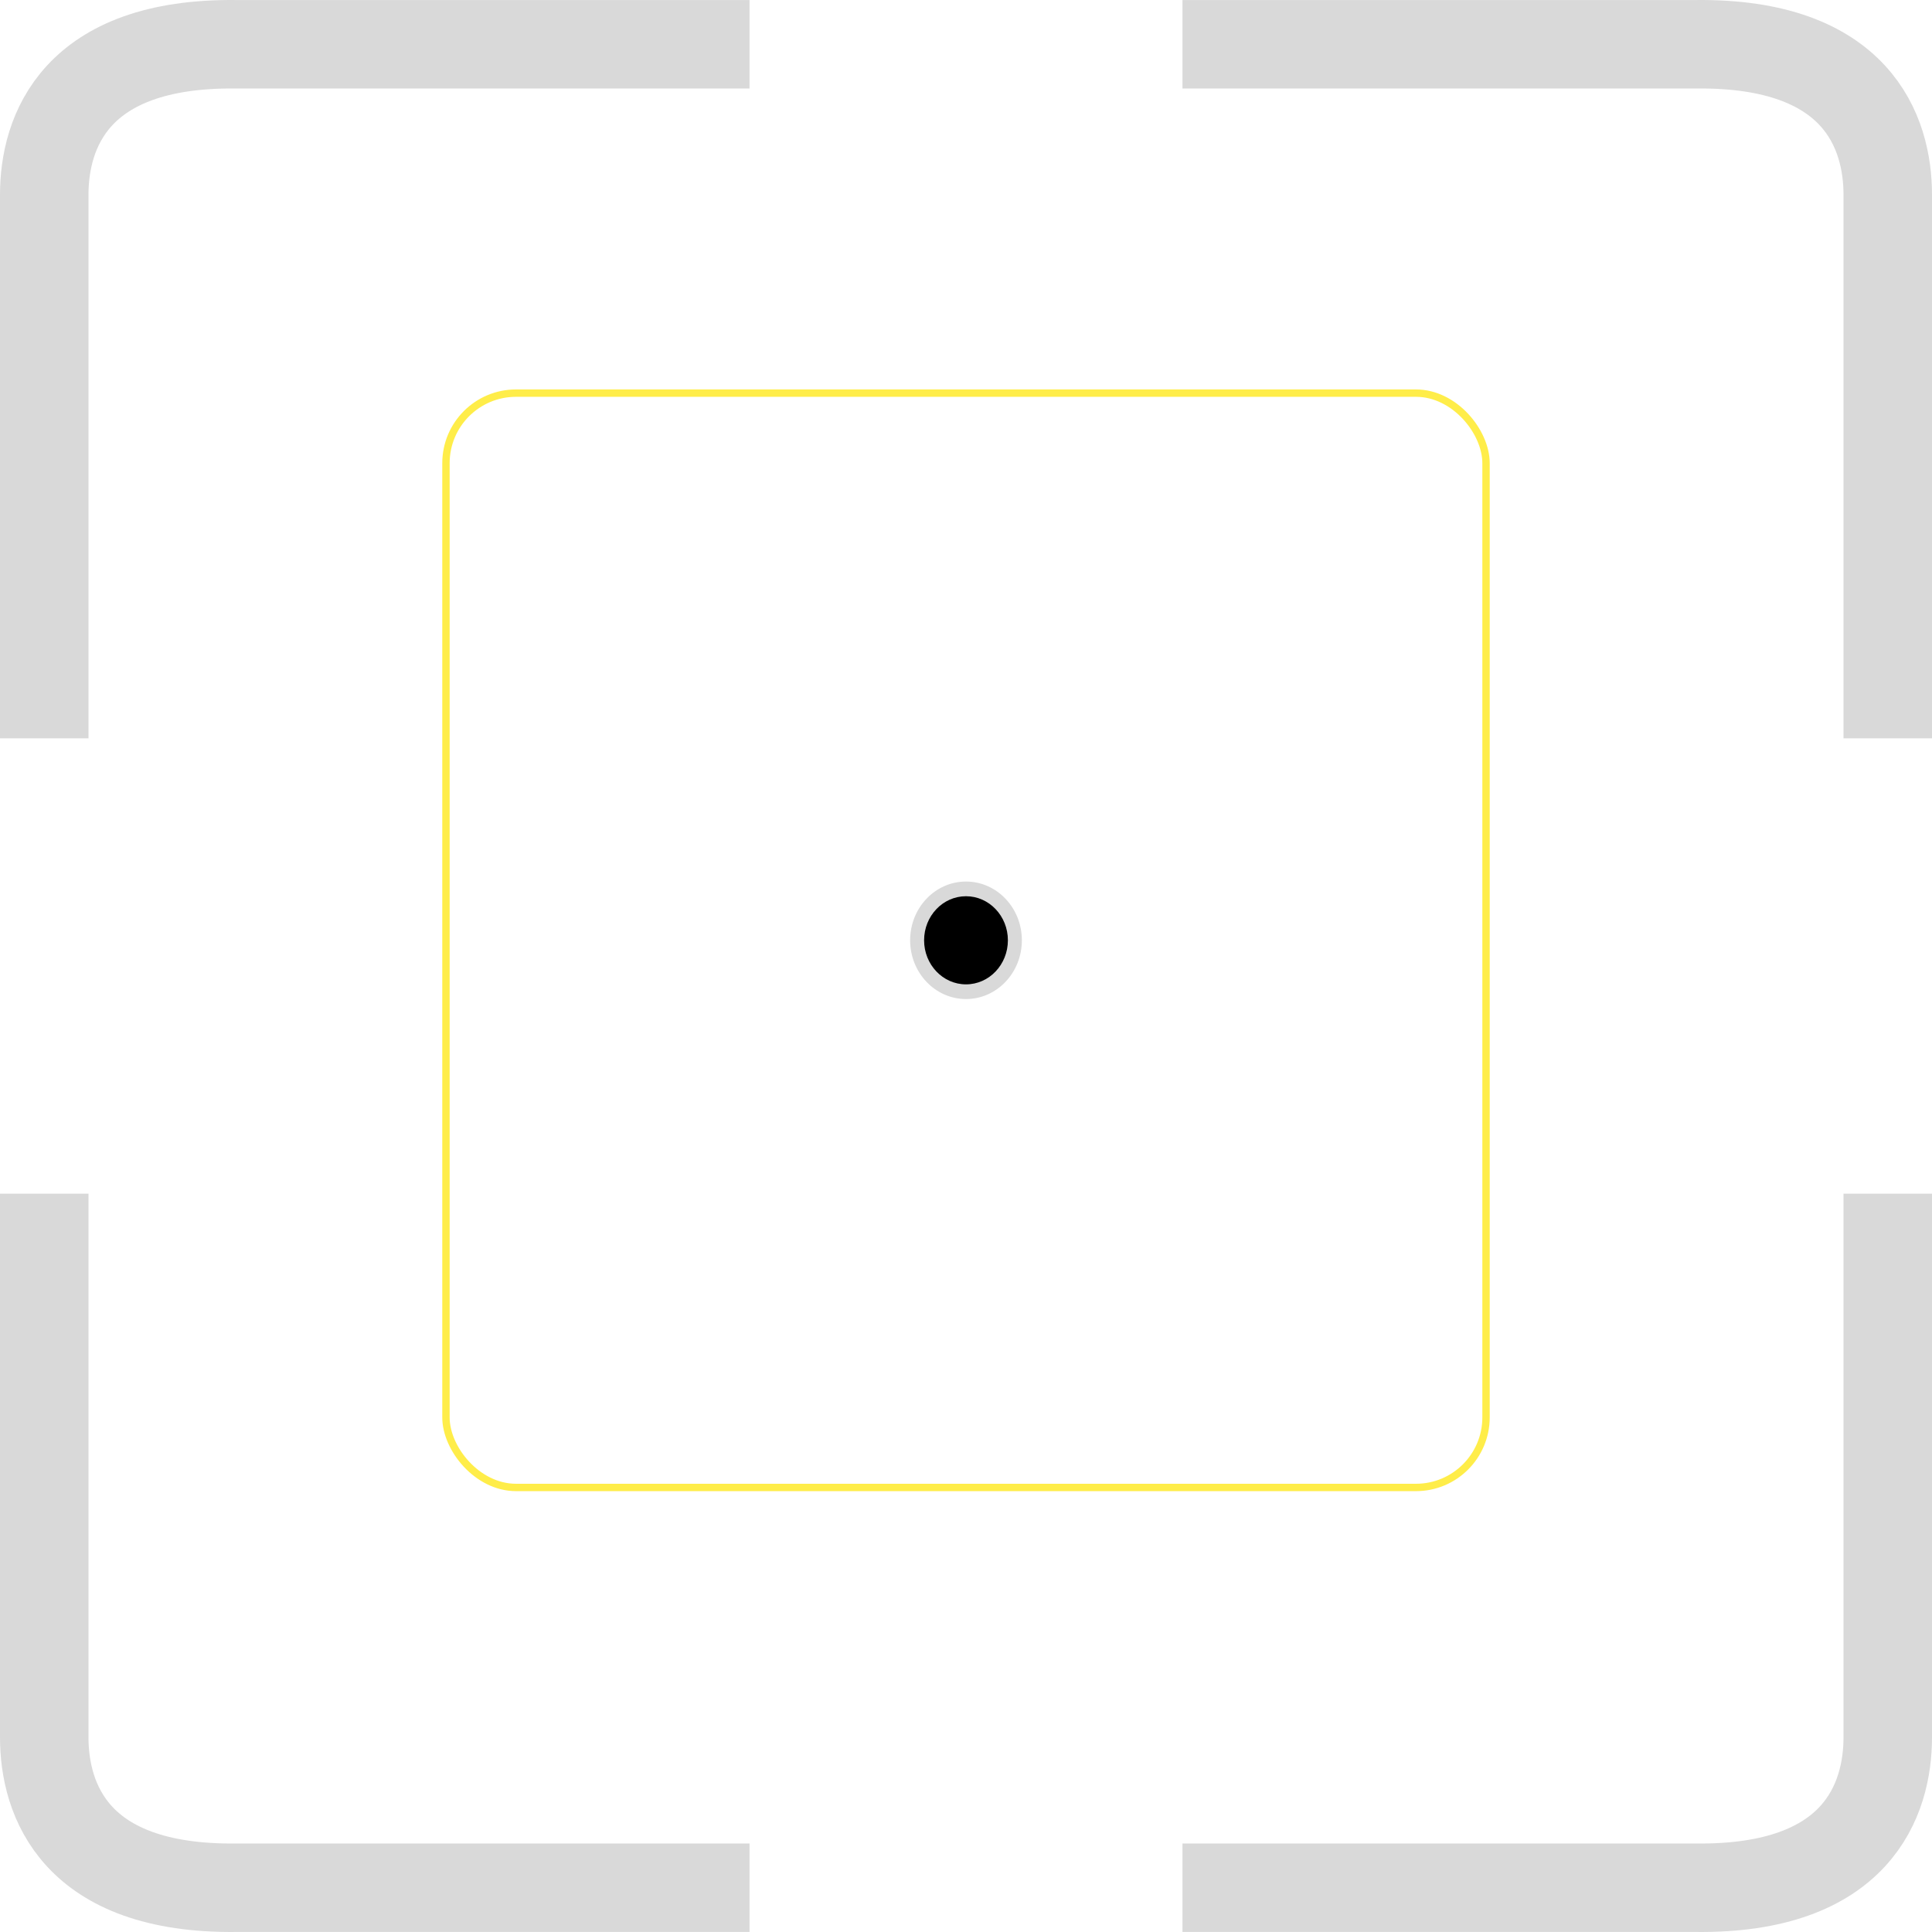 <svg width="262" height="262" viewBox="0 0 262 262" fill="none" xmlns="http://www.w3.org/2000/svg">
<path d="M6 161.876L6 235.578C6 244.044 10.123 256.251 32.042 255.996H101.644" stroke="#D9D9D9" stroke-width="12"/>
<path d="M256 161.876L256 235.578C256 244.044 251.876 256.251 229.958 255.996H160.356" stroke="#D9D9D9" stroke-width="12"/>
<path d="M256 100.124L256 26.422C256 17.956 251.876 5.749 229.958 6.004H160.356" stroke="#D9D9D9" stroke-width="12"/>
<path d="M6 100.124L6 26.422C6 17.956 10.123 5.749 32.042 6.004H101.644" stroke="#D9D9D9" stroke-width="12"/>
<rect x="60.477" y="53.313" width="141.045" height="148.402" rx="9.5" stroke="#FFED49"/>
<ellipse cx="131" cy="127.514" rx="7.576" ry="7.968" fill="#D9D9D9"/>
<ellipse cx="130.999" cy="127.514" rx="5.682" ry="5.976" fill="black"/>
</svg>
